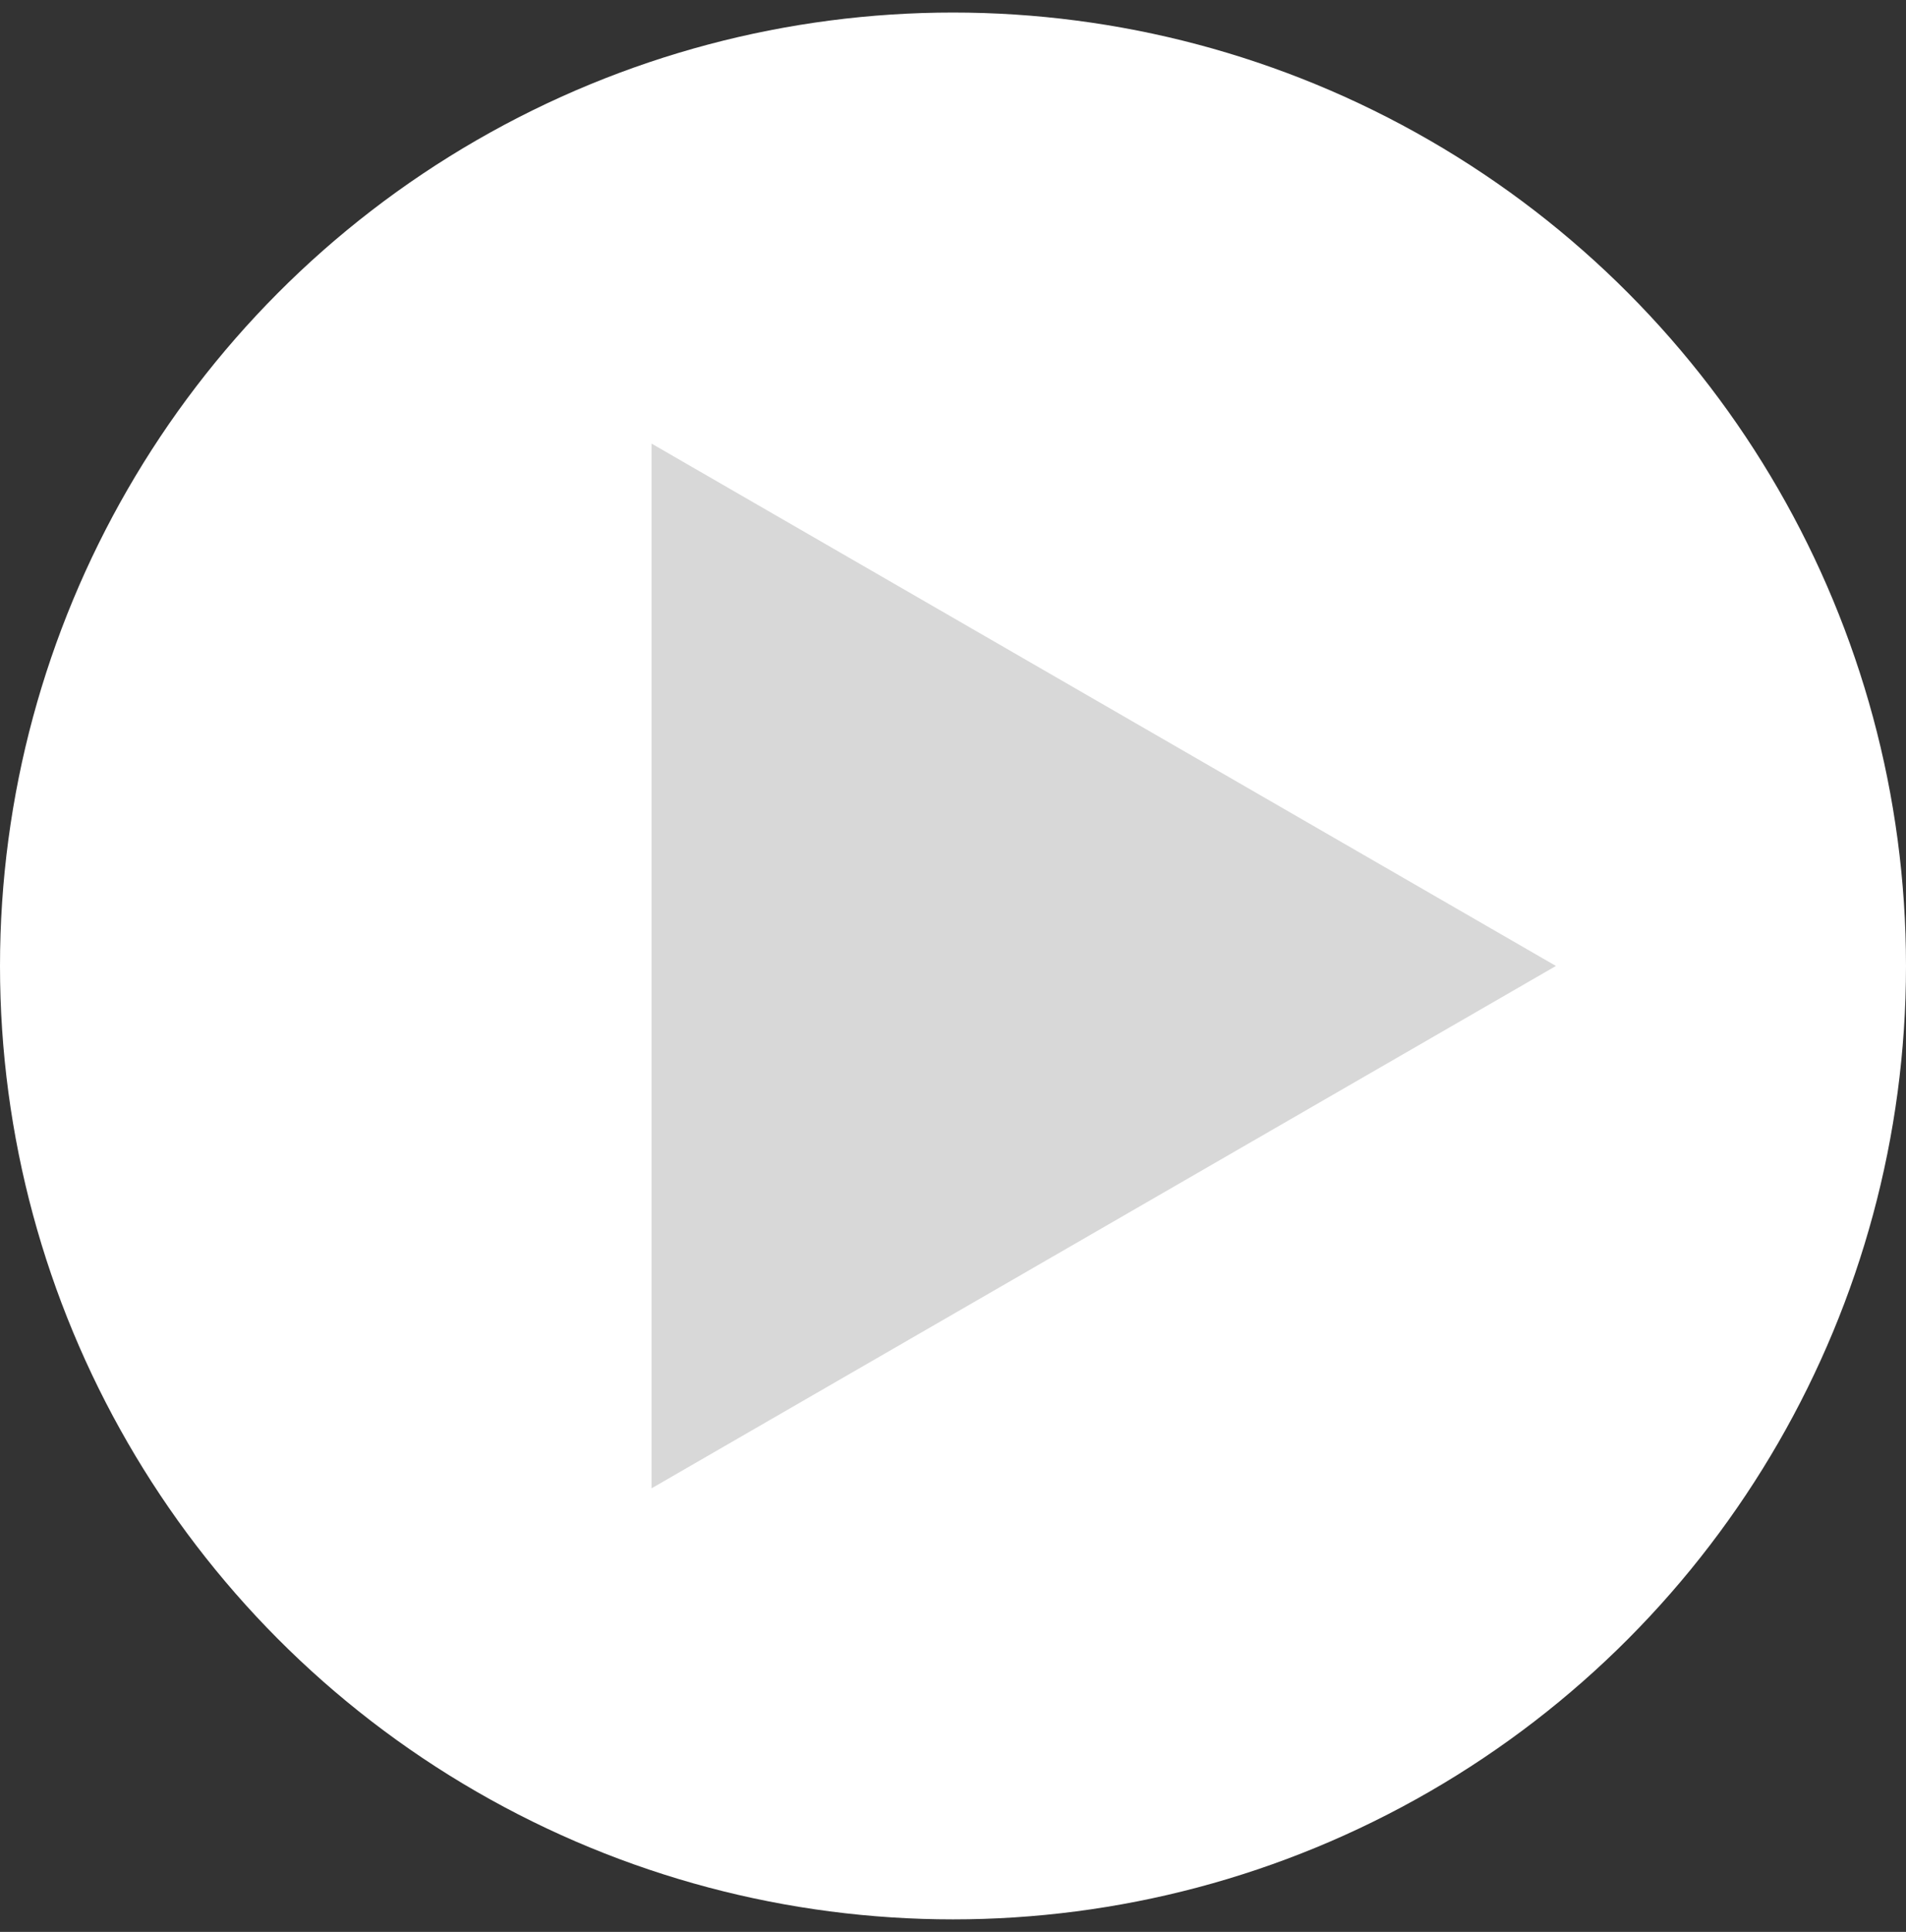 <svg width="76" height="77" viewBox="0 0 76 77" fill="none" xmlns="http://www.w3.org/2000/svg">
<rect x="0" y="0" width="76" height="77" fill="#333333" stroke="none"/>
<circle cx="38" cy="38.5" r="38" fill="white"/>
<path d="M62.041 38.5L25.98 59.32L25.98 17.68L62.041 38.5Z" fill="#D8D8D8"/>
</svg>
